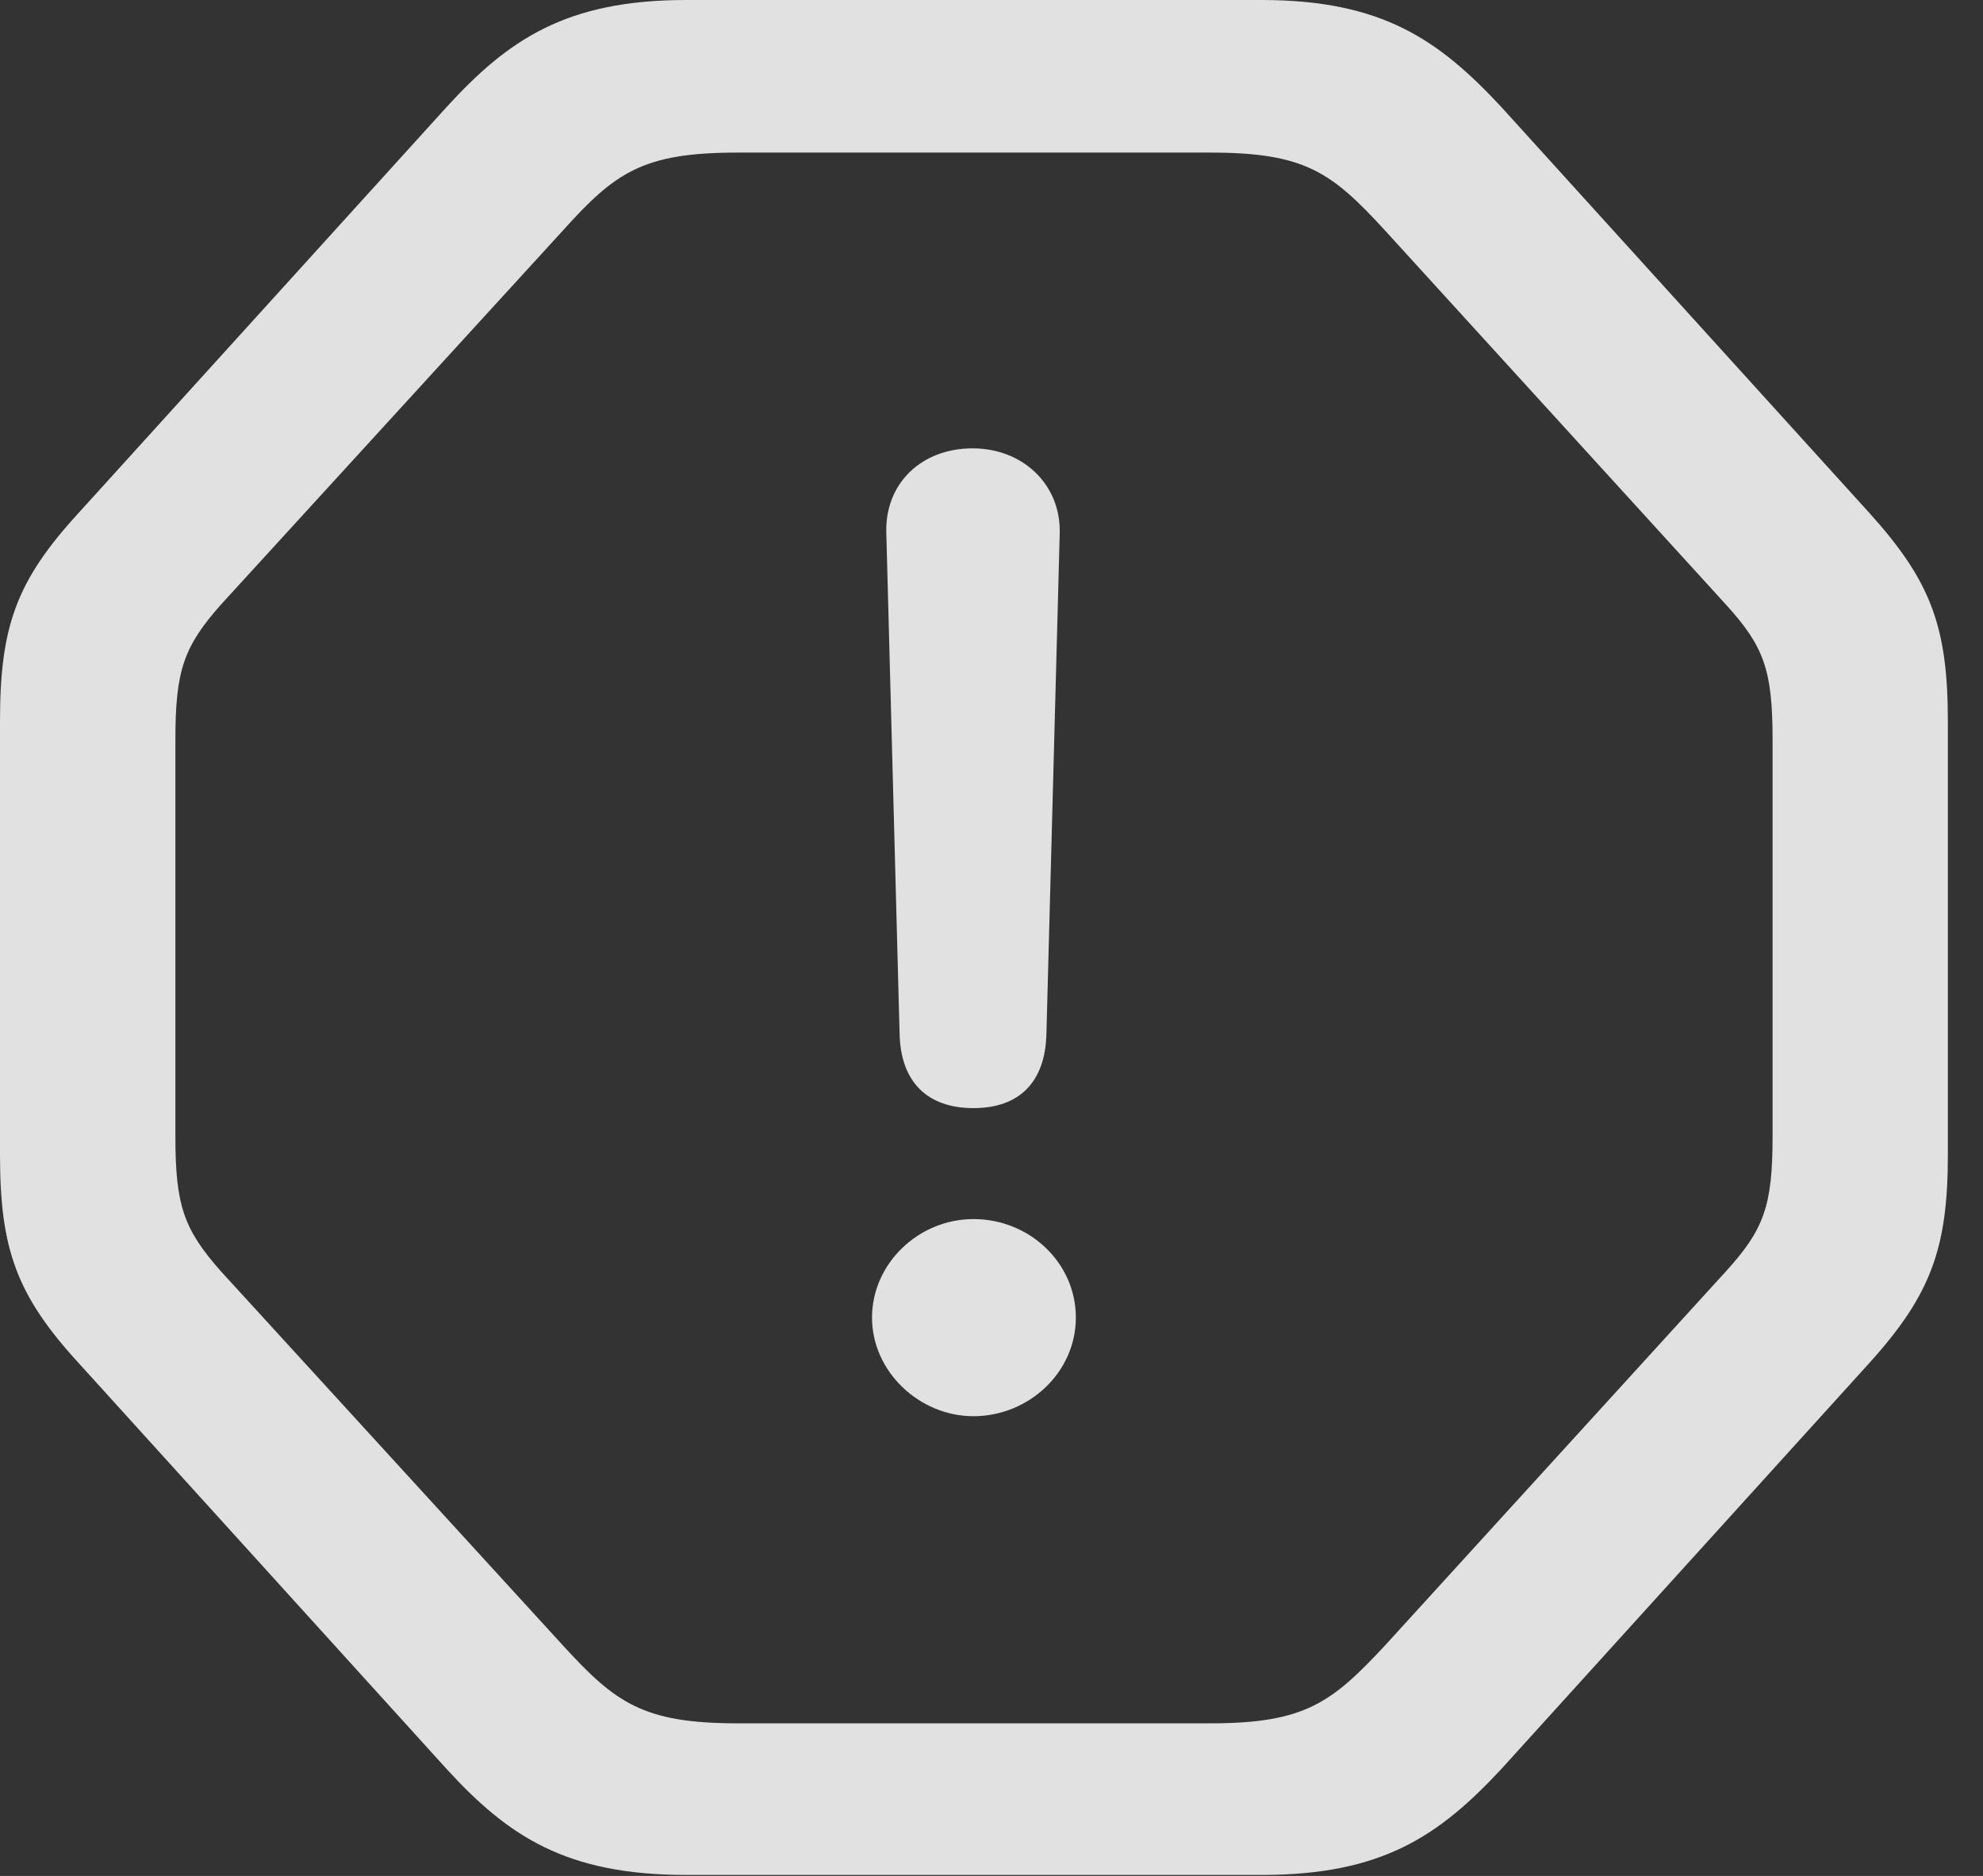 <?xml version="1.0" encoding="UTF-8"?>
<!--Generator: Apple Native CoreSVG 326-->
<!DOCTYPE svg
PUBLIC "-//W3C//DTD SVG 1.1//EN"
       "http://www.w3.org/Graphics/SVG/1.1/DTD/svg11.dtd">
<svg version="1.1" xmlns="http://www.w3.org/2000/svg" xmlns:xlink="http://www.w3.org/1999/xlink" viewBox="0 0 20.43 19.326">
 <rect x="0" y="0" width="20.43" height="19.326" fill="#333333" stroke="none"/>
 <g>
  <rect height="19.326" opacity="0" width="20.43" x="0" y="0"/>
  <path d="M7.07 19.316L12.998 19.316C14.238 19.316 14.824 18.916 15.469 18.223L19.258 14.043C19.893 13.34 20.068 12.861 20.068 11.895L20.068 7.432C20.068 6.455 19.893 5.986 19.258 5.283L15.469 1.104C14.824 0.41 14.238 0 12.998 0L7.07 0C5.83 0 5.234 0.41 4.6 1.104L0.811 5.283C0.166 5.986 0 6.455 0 7.432L0 11.895C0 12.861 0.166 13.34 0.811 14.043L4.6 18.223C5.234 18.916 5.83 19.316 7.07 19.316ZM7.598 17.754C6.621 17.754 6.338 17.539 5.801 16.953L2.275 13.096C1.895 12.666 1.807 12.422 1.807 11.709L1.807 7.617C1.807 6.904 1.895 6.66 2.275 6.23L5.801 2.373C6.338 1.777 6.621 1.572 7.598 1.572L12.471 1.572C13.447 1.572 13.721 1.777 14.268 2.373L17.783 6.23C18.174 6.66 18.262 6.904 18.262 7.617L18.262 11.709C18.262 12.422 18.174 12.666 17.783 13.096L14.268 16.953C13.721 17.539 13.447 17.754 12.471 17.754Z" fill="white" fill-opacity="0.85"/>
  <path d="M10.029 11.416C10.498 11.416 10.771 11.152 10.781 10.645L10.918 5.488C10.928 4.99 10.537 4.619 10.02 4.619C9.492 4.619 9.121 4.98 9.131 5.479L9.268 10.645C9.277 11.143 9.551 11.416 10.029 11.416ZM10.029 14.59C10.596 14.59 11.084 14.141 11.084 13.574C11.084 13.008 10.605 12.559 10.029 12.559C9.463 12.559 8.984 13.018 8.984 13.574C8.984 14.131 9.473 14.59 10.029 14.59Z" fill="white" fill-opacity="0.85"/>
 </g>
</svg>
